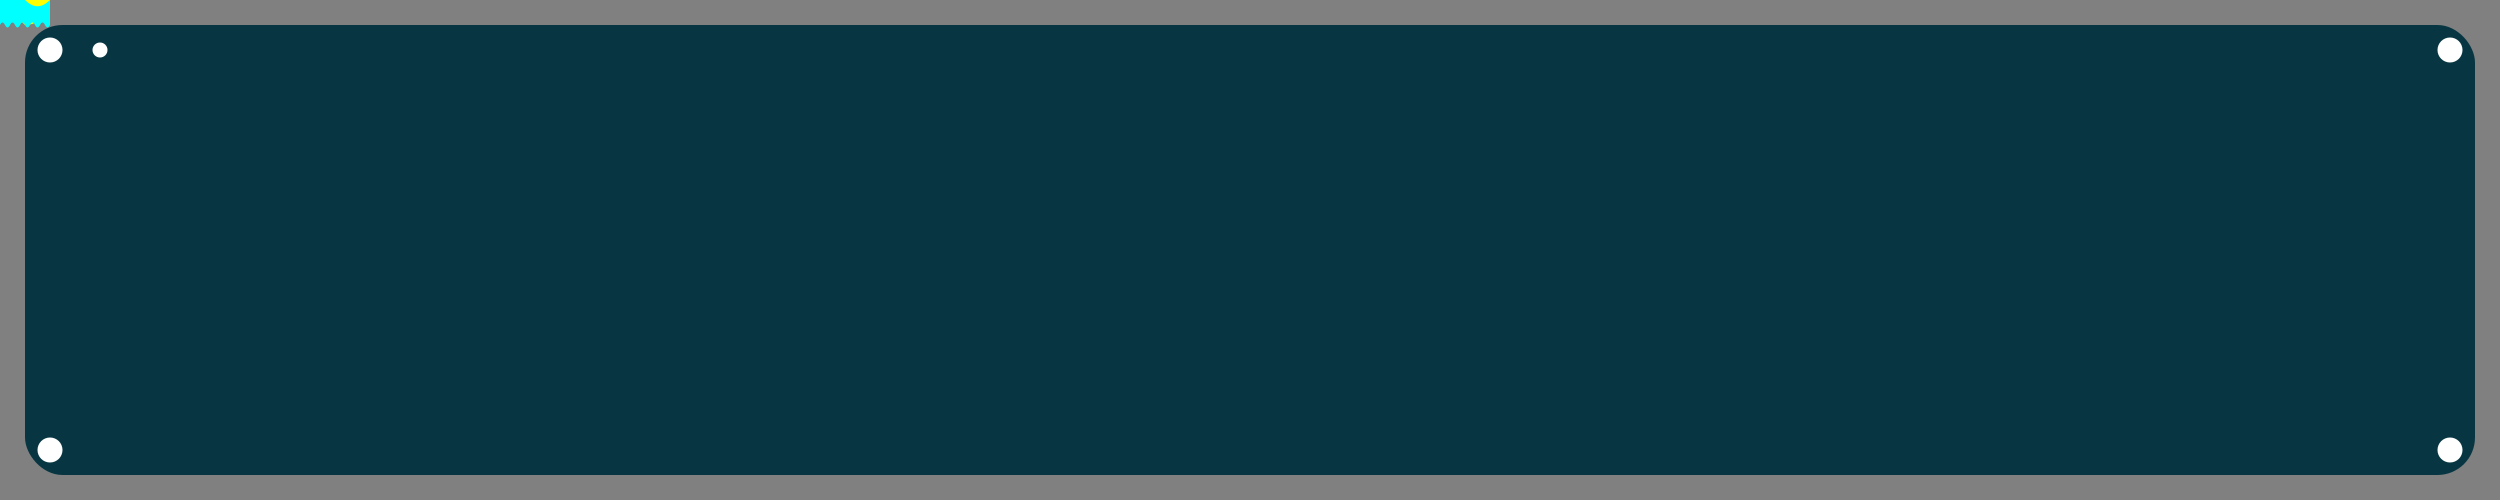 <svg width="1000" height="200" viewBox="0 0 1000 200" xmlns="http://www.w3.org/2000/svg" preserveAspectRatio="xMidYMid meet">
  <rect x="0" y="0" width="1000" height="200" fill="#808080" stroke="none"/>
  <defs>
    <!-- Pac-Man with mouth open -->
    <path id="pacman-open" d="M10,10 a10,10 0 1,0 0,-20 l-10,10 z" fill="yellow" />

    <!-- Pac-Man with mouth closed -->
    <circle id="pacman-closed" cx="0" cy="0" r="10" fill="yellow" />

    <!-- Define the dot -->
    <circle id="dot" cx="0" cy="0" r="3" fill="white" />

    <!-- Define the super-pellet -->
    <circle id="super-pellet" cx="0" cy="0" r="5" fill="white">
      <animate attributeName="r" values="5;8;5" dur="1s" repeatCount="indefinite" />
      <animate attributeName="opacity" values="1;0.5;1" dur="1s" repeatCount="indefinite" />
    </circle>

    <!-- Define the ghost -->
    <path id="ghost" d="M0 0 Q 5 -5 10 0 T 20 0 V 10 Q 19 12 18 10 Q 17 8 16 10 Q 15 12 14 10 Q 13 8 12 10 Q 11 12 10 10 Q 9 8 8 10 Q 7 12 6 10 Q 5 8 4 10 Q 3 12 2 10 Q 1 8 0 10 Z" fill="cyan" />

    <!-- Define the animation path -->
    <path id="borderPath" d="M20,20 H980 V180 H20 Z" fill="none" stroke="none" />

    <!-- Pac-Man animation along the border with mouth open/close -->
    <animateMotion href="#pacman-open" dur="10s" repeatCount="indefinite">
      <mpath href="#borderPath" />
    </animateMotion>
    <animateMotion href="#pacman-closed" dur="10s" repeatCount="indefinite" keyPoints="0;0.5;1" keyTimes="0;0.5;1">
      <mpath href="#borderPath" />
    </animateMotion>

    <!-- Ghost animation along the border -->
    <animateMotion href="#ghost" dur="10s" begin="1s" repeatCount="indefinite">
      <mpath href="#borderPath" />
    </animateMotion>
  </defs>

  <!-- Background rectangle -->
  <rect x="10" y="10" width="980" height="180" fill="#073642" stroke="none" rx="15" ry="15" />

  <!-- Dots around the border -->
  <use href="#dot" x="20" y="20" />
  <use href="#dot" x="40" y="20" />
  <!-- Repeat similar lines around the entire border -->

  <!-- Super-pellets at each corner -->
  <use href="#super-pellet" x="20" y="20" />
  <use href="#super-pellet" x="980" y="20" />
  <use href="#super-pellet" x="20" y="180" />
  <use href="#super-pellet" x="980" y="180" />

  <!-- Pac-Man and ghost -->
  <use href="#pacman-open" />
  <use href="#pacman-closed" visibility="hidden" />
  <use href="#ghost" />
</svg>

